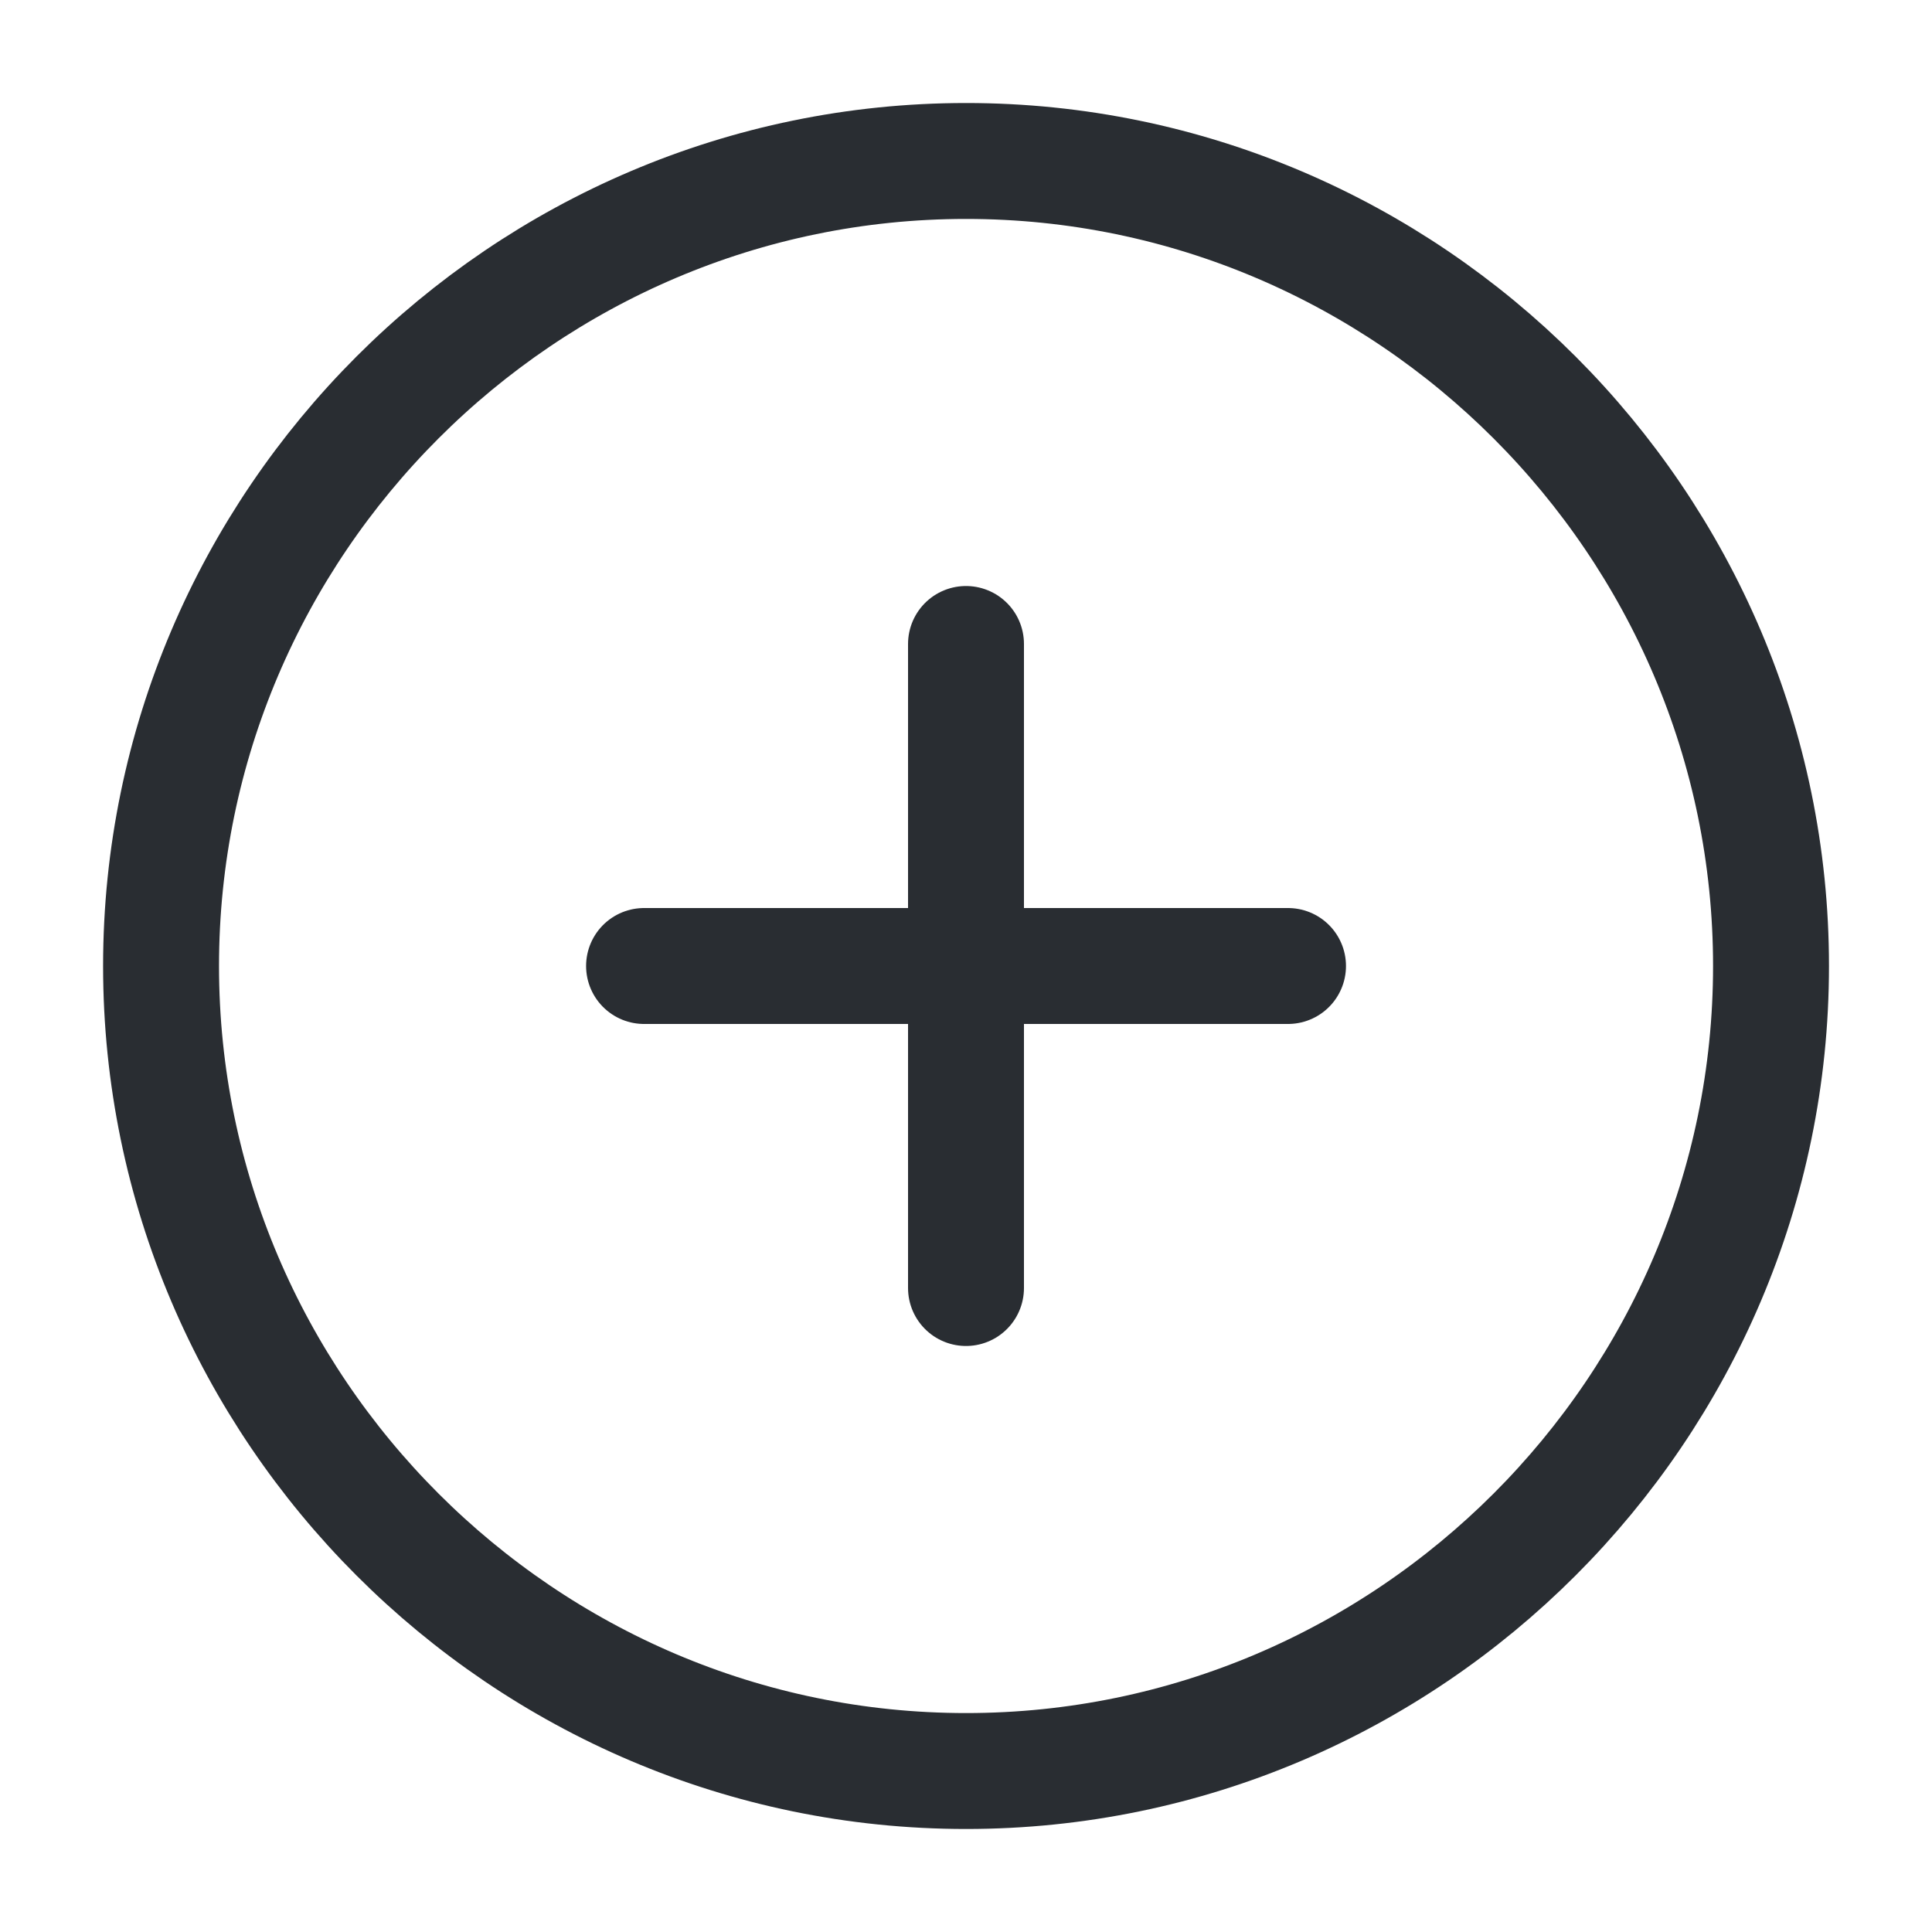 <svg width="25" height="25" viewBox="0 0 25 25" fill="none" xmlns="http://www.w3.org/2000/svg">
<path d="M12.501 22.917C18.23 22.917 22.917 18.229 22.917 12.5C22.917 6.771 18.23 2.083 12.501 2.083C6.771 2.083 2.084 6.771 2.084 12.5C2.084 18.229 6.771 22.917 12.501 22.917Z" stroke="#292D32" stroke-width="1.5" stroke-linecap="round" stroke-linejoin="round"/>
<path d="M8.334 12.5H16.667" stroke="#292D32" stroke-width="1.5" stroke-linecap="round" stroke-linejoin="round"/>
<path d="M12.5 16.667V8.333" stroke="#292D32" stroke-width="1.5" stroke-linecap="round" stroke-linejoin="round"/>
</svg>
